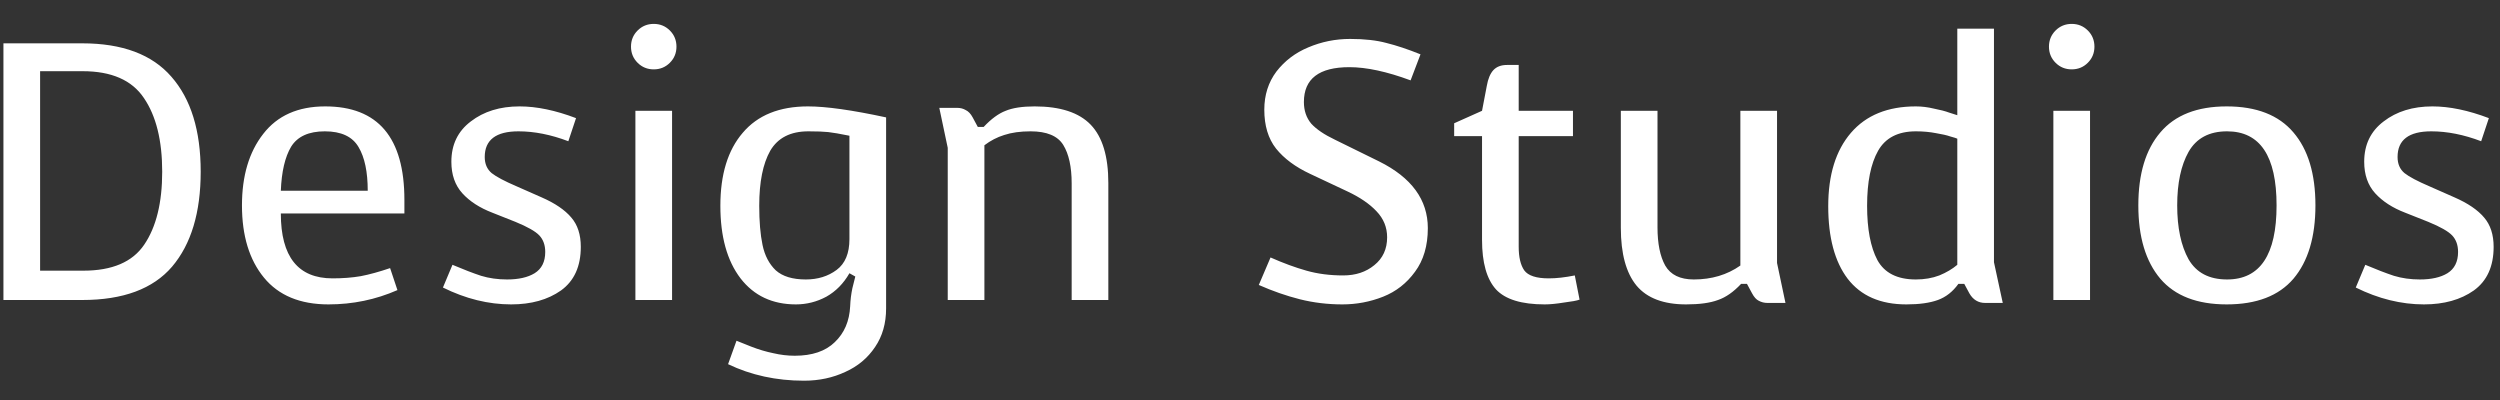 <svg width="75" height="12" viewBox="0 0 75 12" fill="none" xmlns="http://www.w3.org/2000/svg">
<rect x="0" y="0" width="75" height="12" fill="#333333" stroke="none"/>
<path d="M0.103 1.3H2.468C3.671 1.3 4.562 1.634 5.141 2.301C5.728 2.969 6.021 3.918 6.021 5.15C6.021 6.375 5.735 7.325 5.163 7.999C4.591 8.667 3.693 9 2.468 9H0.103V1.3ZM2.501 8.12C3.366 8.12 3.975 7.86 4.327 7.339C4.686 6.811 4.866 6.082 4.866 5.15C4.866 4.212 4.683 3.475 4.316 2.939C3.957 2.404 3.344 2.136 2.479 2.136H1.203V8.12H2.501ZM7.897 4.017C8.322 3.467 8.942 3.192 9.756 3.192C11.34 3.192 12.132 4.127 12.132 5.997V6.404H8.425C8.425 7.702 8.942 8.351 9.976 8.351C10.284 8.351 10.566 8.329 10.823 8.285C11.087 8.234 11.38 8.153 11.703 8.043L11.923 8.703C11.271 8.989 10.581 9.132 9.855 9.132C9.005 9.132 8.359 8.865 7.919 8.329C7.479 7.794 7.259 7.072 7.259 6.162C7.259 5.275 7.472 4.56 7.897 4.017ZM8.733 4.402C8.55 4.71 8.447 5.15 8.425 5.722H11.032C11.032 5.158 10.941 4.721 10.757 4.413C10.574 4.098 10.236 3.94 9.745 3.94C9.261 3.94 8.924 4.094 8.733 4.402ZM17.424 7.405C17.424 7.992 17.226 8.428 16.83 8.714C16.434 8.993 15.935 9.132 15.334 9.132C14.652 9.132 13.97 8.964 13.288 8.626L13.574 7.944C13.904 8.084 14.19 8.194 14.432 8.274C14.674 8.348 14.934 8.384 15.213 8.384C15.558 8.384 15.833 8.322 16.038 8.197C16.251 8.065 16.357 7.853 16.357 7.559C16.357 7.354 16.298 7.189 16.181 7.064C16.064 6.94 15.825 6.804 15.466 6.657L14.773 6.382C14.392 6.236 14.091 6.041 13.871 5.799C13.651 5.557 13.541 5.242 13.541 4.853C13.541 4.34 13.735 3.937 14.124 3.643C14.513 3.343 15 3.192 15.587 3.192C16.1 3.192 16.665 3.31 17.281 3.544L17.05 4.237C16.529 4.039 16.031 3.94 15.554 3.94C14.879 3.94 14.542 4.197 14.542 4.71C14.542 4.916 14.612 5.077 14.751 5.194C14.89 5.304 15.14 5.436 15.499 5.59L16.247 5.92C16.65 6.096 16.947 6.298 17.138 6.525C17.329 6.745 17.424 7.039 17.424 7.405ZM18.93 1.399C18.93 1.209 18.996 1.047 19.128 0.915C19.26 0.783 19.422 0.717 19.612 0.717C19.803 0.717 19.964 0.783 20.096 0.915C20.228 1.047 20.294 1.209 20.294 1.399C20.294 1.59 20.228 1.751 20.096 1.883C19.964 2.015 19.803 2.081 19.612 2.081C19.422 2.081 19.26 2.015 19.128 1.883C18.996 1.751 18.93 1.59 18.93 1.399ZM19.062 3.324H20.162V9H19.062V3.324ZM25.505 9.187C25.512 9.004 25.534 8.824 25.571 8.648C25.615 8.465 25.644 8.348 25.659 8.296L25.483 8.197C25.307 8.505 25.076 8.74 24.79 8.901C24.504 9.055 24.199 9.132 23.877 9.132C23.173 9.132 22.619 8.872 22.216 8.351C21.812 7.823 21.611 7.097 21.611 6.173C21.611 5.235 21.834 4.505 22.282 3.984C22.729 3.456 23.382 3.192 24.24 3.192C24.782 3.192 25.563 3.302 26.583 3.522V9.253C26.583 9.701 26.473 10.086 26.253 10.409C26.033 10.739 25.736 10.988 25.362 11.156C24.988 11.332 24.573 11.421 24.119 11.421C23.29 11.421 22.531 11.255 21.842 10.925L22.095 10.222C22.161 10.251 22.307 10.309 22.535 10.398C22.762 10.486 22.982 10.552 23.195 10.595C23.415 10.647 23.631 10.672 23.844 10.672C24.364 10.672 24.764 10.537 25.043 10.265C25.329 9.994 25.483 9.635 25.505 9.187ZM24.174 8.384C24.533 8.384 24.841 8.289 25.098 8.098C25.354 7.908 25.483 7.6 25.483 7.174V4.072C25.197 4.014 24.984 3.977 24.845 3.962C24.713 3.948 24.515 3.94 24.251 3.94C23.715 3.94 23.334 4.135 23.107 4.523C22.887 4.912 22.777 5.462 22.777 6.173C22.777 6.643 22.81 7.035 22.876 7.35C22.942 7.666 23.074 7.919 23.272 8.109C23.477 8.293 23.778 8.384 24.174 8.384ZM28.718 3.236C28.813 3.236 28.897 3.258 28.971 3.302C29.051 3.339 29.121 3.412 29.18 3.522L29.334 3.808H29.51C29.737 3.566 29.957 3.405 30.17 3.324C30.382 3.236 30.672 3.192 31.039 3.192C31.809 3.192 32.37 3.376 32.722 3.742C33.074 4.109 33.25 4.692 33.25 5.491V9H32.15V5.502C32.15 5.004 32.065 4.619 31.897 4.347C31.728 4.076 31.402 3.94 30.918 3.94C30.61 3.94 30.346 3.977 30.126 4.05C29.913 4.116 29.715 4.219 29.532 4.358V9H28.432V4.435L28.179 3.236H28.718ZM38.116 7.724C38.497 7.893 38.856 8.025 39.194 8.12C39.531 8.216 39.898 8.263 40.294 8.263C40.668 8.263 40.979 8.161 41.229 7.955C41.485 7.75 41.614 7.471 41.614 7.119C41.614 6.819 41.507 6.558 41.295 6.338C41.089 6.118 40.8 5.92 40.426 5.744L39.304 5.216C38.864 5.011 38.523 4.758 38.281 4.457C38.046 4.157 37.929 3.768 37.929 3.291C37.929 2.851 38.05 2.47 38.292 2.147C38.541 1.825 38.86 1.583 39.249 1.421C39.645 1.253 40.063 1.168 40.503 1.168C40.935 1.168 41.298 1.209 41.592 1.289C41.892 1.363 42.233 1.476 42.615 1.63L42.318 2.411C41.606 2.147 40.994 2.015 40.481 2.015C39.571 2.015 39.117 2.364 39.117 3.06C39.117 3.317 39.19 3.533 39.337 3.709C39.491 3.878 39.729 4.039 40.052 4.193L41.372 4.842C42.347 5.326 42.835 5.994 42.835 6.844C42.835 7.372 42.706 7.809 42.45 8.153C42.2 8.498 41.881 8.747 41.493 8.901C41.104 9.055 40.697 9.132 40.272 9.132C39.832 9.132 39.406 9.081 38.996 8.978C38.592 8.876 38.182 8.733 37.764 8.549L38.116 7.724ZM44.604 2.576C44.641 2.364 44.707 2.206 44.802 2.103C44.898 2.001 45.033 1.949 45.209 1.949H45.561V3.324H47.189V4.083H45.561V7.405C45.561 7.713 45.616 7.948 45.726 8.109C45.844 8.271 46.089 8.351 46.463 8.351C46.691 8.351 46.951 8.322 47.244 8.263L47.387 8.989C47.307 9.019 47.149 9.048 46.914 9.077C46.687 9.114 46.496 9.132 46.342 9.132C45.646 9.132 45.158 8.982 44.879 8.681C44.601 8.373 44.461 7.878 44.461 7.196V4.083H43.625V3.698L44.461 3.324L44.604 2.576ZM50.583 9.132C49.908 9.132 49.413 8.945 49.098 8.571C48.783 8.19 48.625 7.611 48.625 6.833V3.324H49.725V6.822C49.725 7.306 49.802 7.688 49.956 7.966C50.117 8.245 50.403 8.384 50.814 8.384C51.349 8.384 51.815 8.245 52.211 7.966V3.324H53.311V7.889L53.564 9.088H53.025C52.93 9.088 52.842 9.066 52.761 9.022C52.688 8.986 52.622 8.912 52.563 8.802L52.409 8.516H52.233C52.006 8.758 51.775 8.92 51.54 9C51.305 9.088 50.986 9.132 50.583 9.132ZM57.19 9.132C56.413 9.132 55.826 8.876 55.43 8.362C55.041 7.849 54.847 7.123 54.847 6.184C54.847 5.246 55.074 4.512 55.529 3.984C55.984 3.456 56.633 3.192 57.476 3.192C57.652 3.192 57.832 3.214 58.015 3.258C58.206 3.295 58.36 3.335 58.477 3.379C58.602 3.416 58.682 3.442 58.719 3.456V0.86H59.819V7.867L60.083 9.088H59.555C59.35 9.088 59.192 8.993 59.082 8.802L58.928 8.516H58.752C58.583 8.751 58.378 8.912 58.136 9C57.894 9.088 57.579 9.132 57.19 9.132ZM56.013 6.173C56.013 6.87 56.116 7.413 56.321 7.801C56.534 8.19 56.919 8.384 57.476 8.384C57.733 8.384 57.967 8.344 58.18 8.263C58.393 8.175 58.572 8.069 58.719 7.944V4.16C58.69 4.146 58.62 4.124 58.51 4.094C58.407 4.058 58.264 4.025 58.081 3.995C57.898 3.959 57.696 3.94 57.476 3.94C56.941 3.94 56.563 4.135 56.343 4.523C56.123 4.912 56.013 5.462 56.013 6.173ZM61.469 1.399C61.469 1.209 61.535 1.047 61.667 0.915C61.799 0.783 61.961 0.717 62.151 0.717C62.342 0.717 62.503 0.783 62.635 0.915C62.767 1.047 62.833 1.209 62.833 1.399C62.833 1.59 62.767 1.751 62.635 1.883C62.503 2.015 62.342 2.081 62.151 2.081C61.961 2.081 61.799 2.015 61.667 1.883C61.535 1.751 61.469 1.59 61.469 1.399ZM61.601 3.324H62.701V9H61.601V3.324ZM69.463 6.162C69.463 7.108 69.243 7.842 68.803 8.362C68.363 8.876 67.695 9.132 66.801 9.132C65.913 9.132 65.25 8.876 64.81 8.362C64.37 7.842 64.15 7.108 64.15 6.162C64.15 5.216 64.37 4.487 64.81 3.973C65.25 3.453 65.913 3.192 66.801 3.192C67.695 3.192 68.363 3.453 68.803 3.973C69.243 4.487 69.463 5.216 69.463 6.162ZM66.812 8.384C67.802 8.384 68.297 7.644 68.297 6.162C68.297 4.681 67.802 3.94 66.812 3.94C66.276 3.94 65.891 4.146 65.657 4.556C65.43 4.96 65.316 5.495 65.316 6.162C65.316 6.83 65.43 7.369 65.657 7.779C65.891 8.183 66.276 8.384 66.812 8.384ZM74.809 7.405C74.809 7.992 74.611 8.428 74.215 8.714C73.819 8.993 73.32 9.132 72.719 9.132C72.037 9.132 71.355 8.964 70.673 8.626L70.959 7.944C71.289 8.084 71.575 8.194 71.817 8.274C72.059 8.348 72.319 8.384 72.598 8.384C72.942 8.384 73.218 8.322 73.423 8.197C73.635 8.065 73.742 7.853 73.742 7.559C73.742 7.354 73.683 7.189 73.566 7.064C73.448 6.94 73.21 6.804 72.851 6.657L72.158 6.382C71.776 6.236 71.476 6.041 71.256 5.799C71.036 5.557 70.926 5.242 70.926 4.853C70.926 4.34 71.12 3.937 71.509 3.643C71.897 3.343 72.385 3.192 72.972 3.192C73.485 3.192 74.05 3.31 74.666 3.544L74.435 4.237C73.914 4.039 73.415 3.94 72.939 3.94C72.264 3.94 71.927 4.197 71.927 4.71C71.927 4.916 71.996 5.077 72.136 5.194C72.275 5.304 72.525 5.436 72.884 5.59L73.632 5.92C74.035 6.096 74.332 6.298 74.523 6.525C74.713 6.745 74.809 7.039 74.809 7.405Z" fill="white"/>
</svg>
